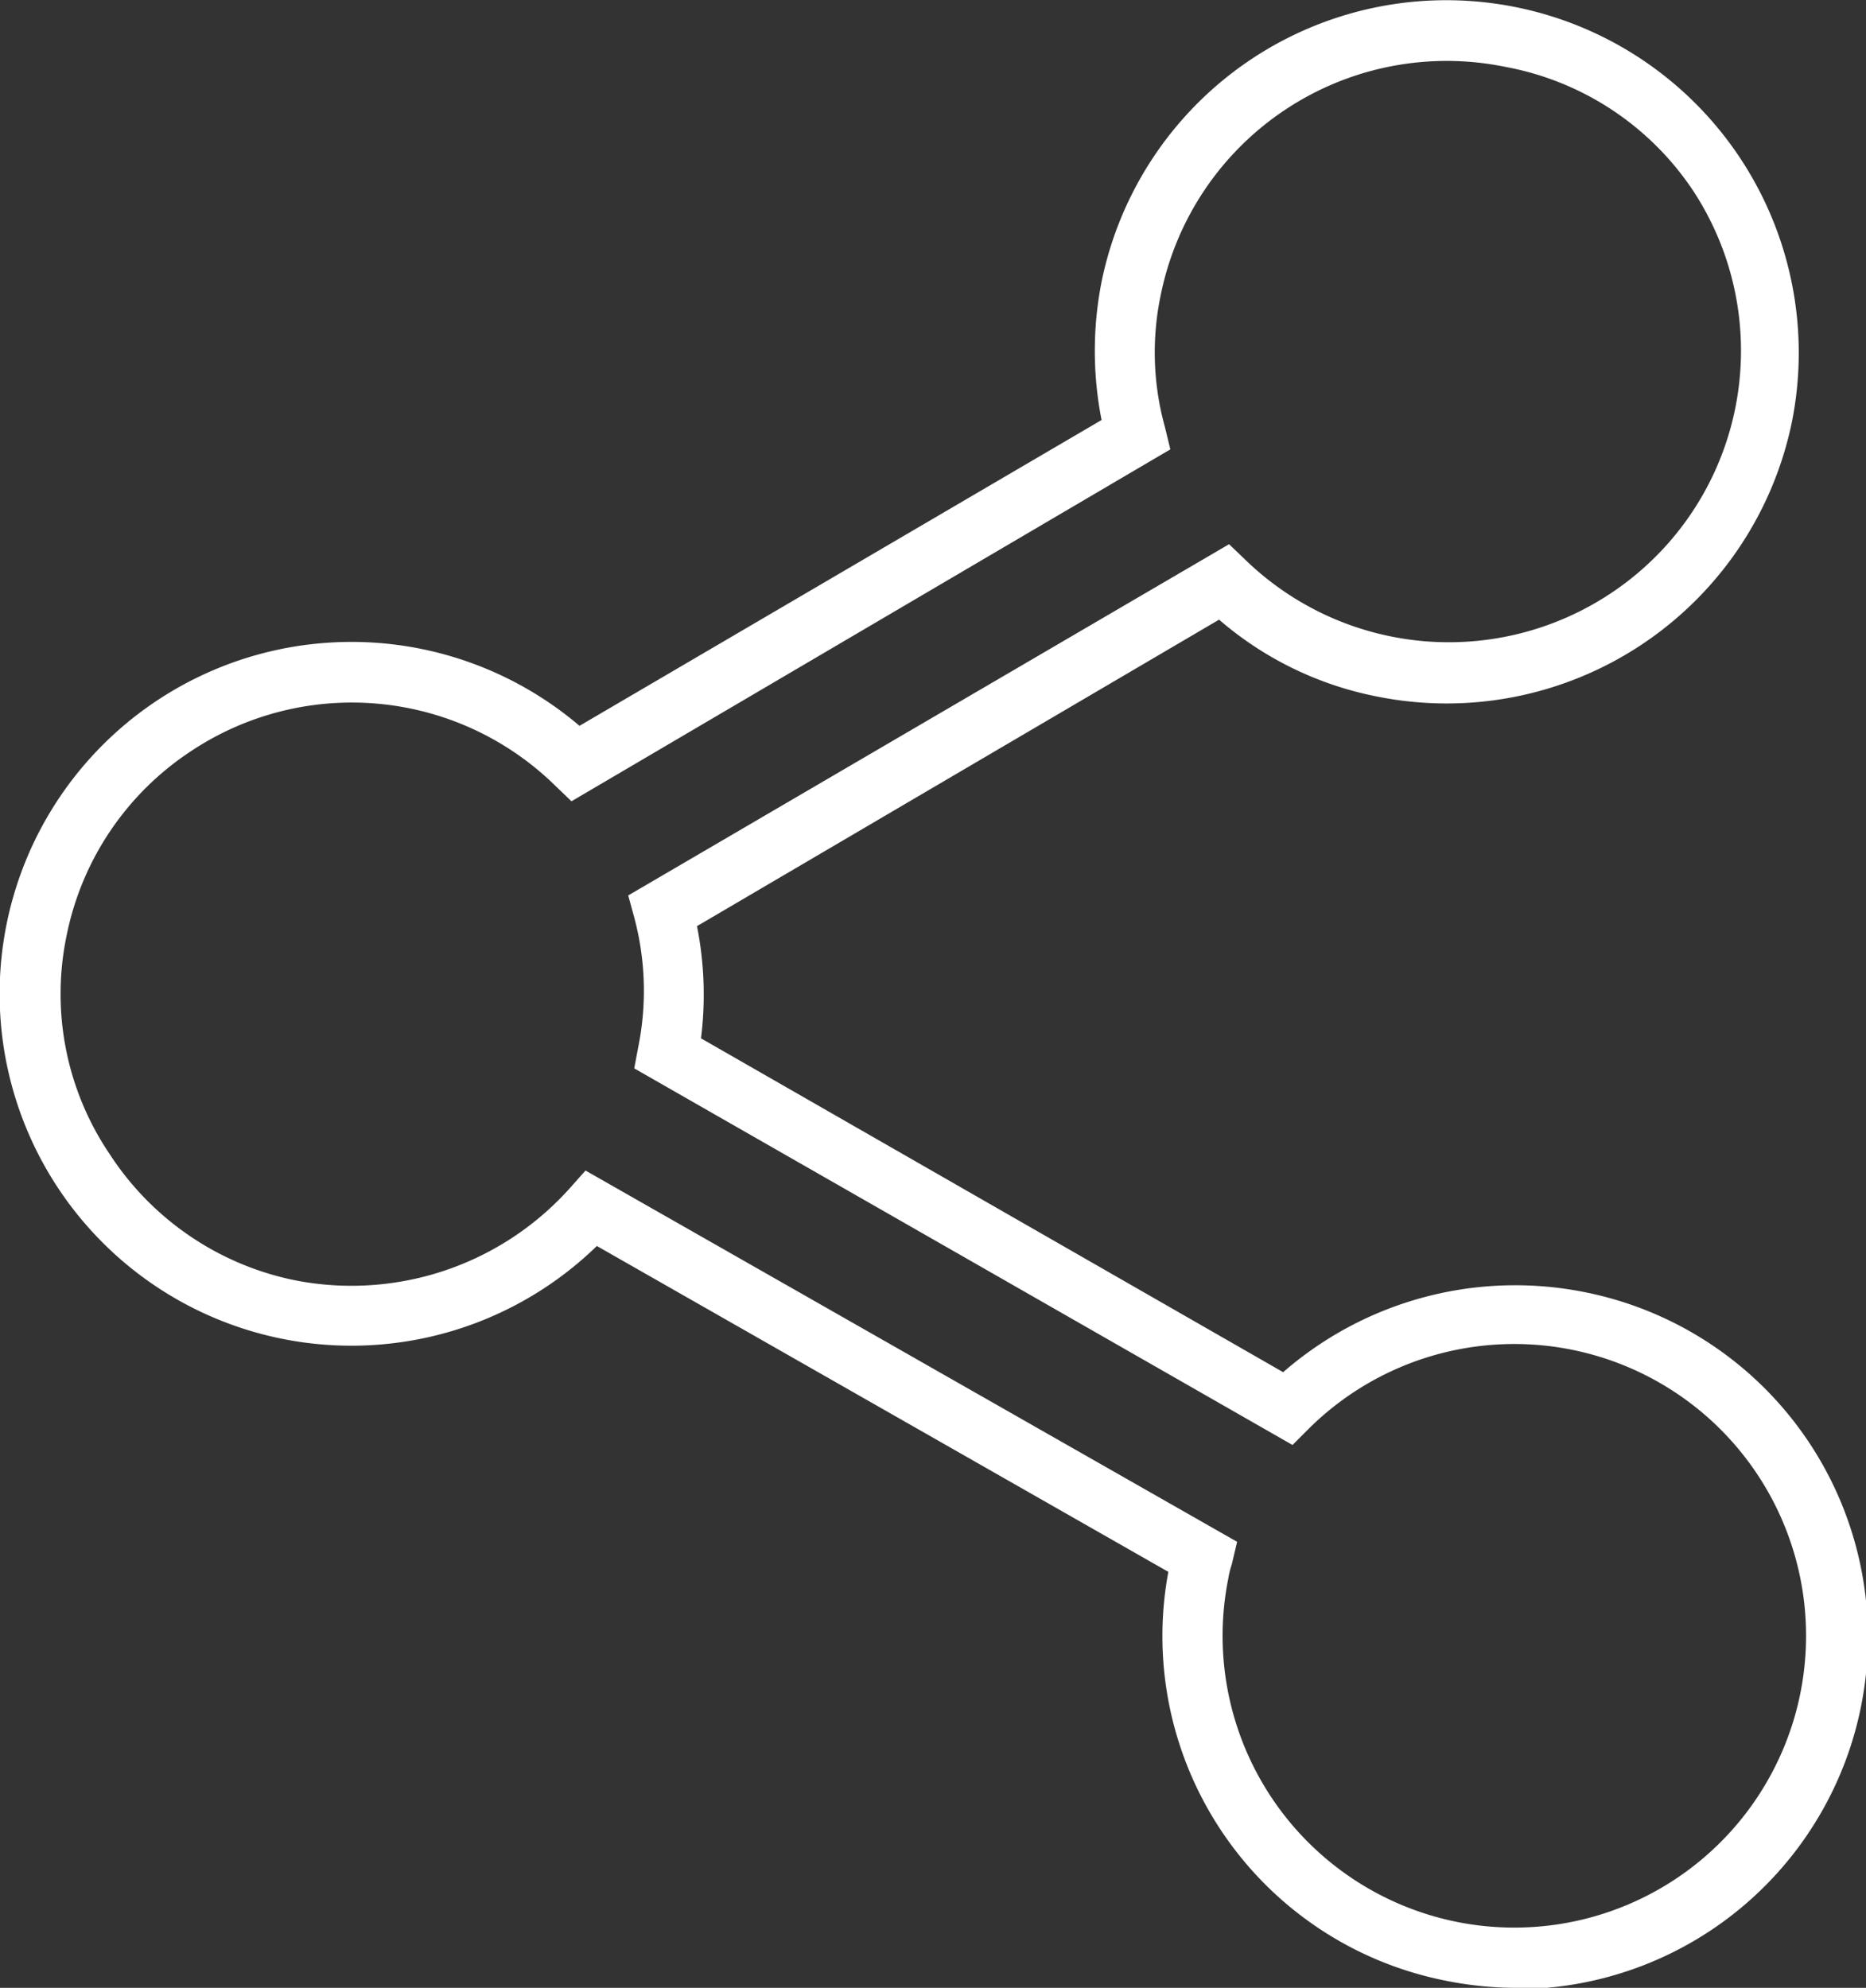 <svg xmlns="http://www.w3.org/2000/svg" viewBox="0 0 27.95 29.77"><rect x="0" y="0" width="27.95" height="29.77" fill="#333333" stroke="none"/><defs><style>.cls-1{fill:#fff;}</style></defs><g id="Layer_2" data-name="Layer 2"><g id="레이어_1" data-name="레이어 1"><path class="cls-1" d="M22.69,29.77a5.35,5.35,0,0,1-1.05-.11,5.26,5.26,0,0,1-4.14-6.12L8.94,18.66a5.27,5.27,0,1,1-.26-7.79L16.5,6.29a5.34,5.34,0,0,1,0-2.07A5.27,5.27,0,0,1,22.72.11a5.28,5.28,0,0,1,4.12,6.21,5.28,5.28,0,0,1-6.22,4.11,5.12,5.12,0,0,1-2.36-1.15l-7.82,4.59a5.26,5.26,0,0,1,.06,1.68l8.72,5a5.29,5.29,0,0,1,4.51-1.2h0a5.27,5.27,0,0,1-1,10.44ZM8.77,17.53l9.76,5.56-.08.34a1.17,1.17,0,0,0-.05.2,4.37,4.37,0,0,0,3.41,5.15A4.37,4.37,0,1,0,19.6,21.4l-.24.24L9.5,16l.06-.32a4.24,4.24,0,0,0-.06-1.94l-.09-.33,9-5.26.25.24a4.38,4.38,0,0,0,5.46.5,4.36,4.36,0,0,0,1.23-6.05A4.32,4.32,0,0,0,22.54,1,4.37,4.37,0,0,0,17.39,4.4a4.18,4.18,0,0,0,.06,2l.08.33L8.56,12l-.25-.24a4.35,4.35,0,0,0-5.45-.51A4.32,4.32,0,0,0,1,14a4.28,4.28,0,0,0,.64,3.28A4.34,4.34,0,0,0,4.4,19.17,4.39,4.39,0,0,0,8.53,17.8Z"/></g></g></svg>